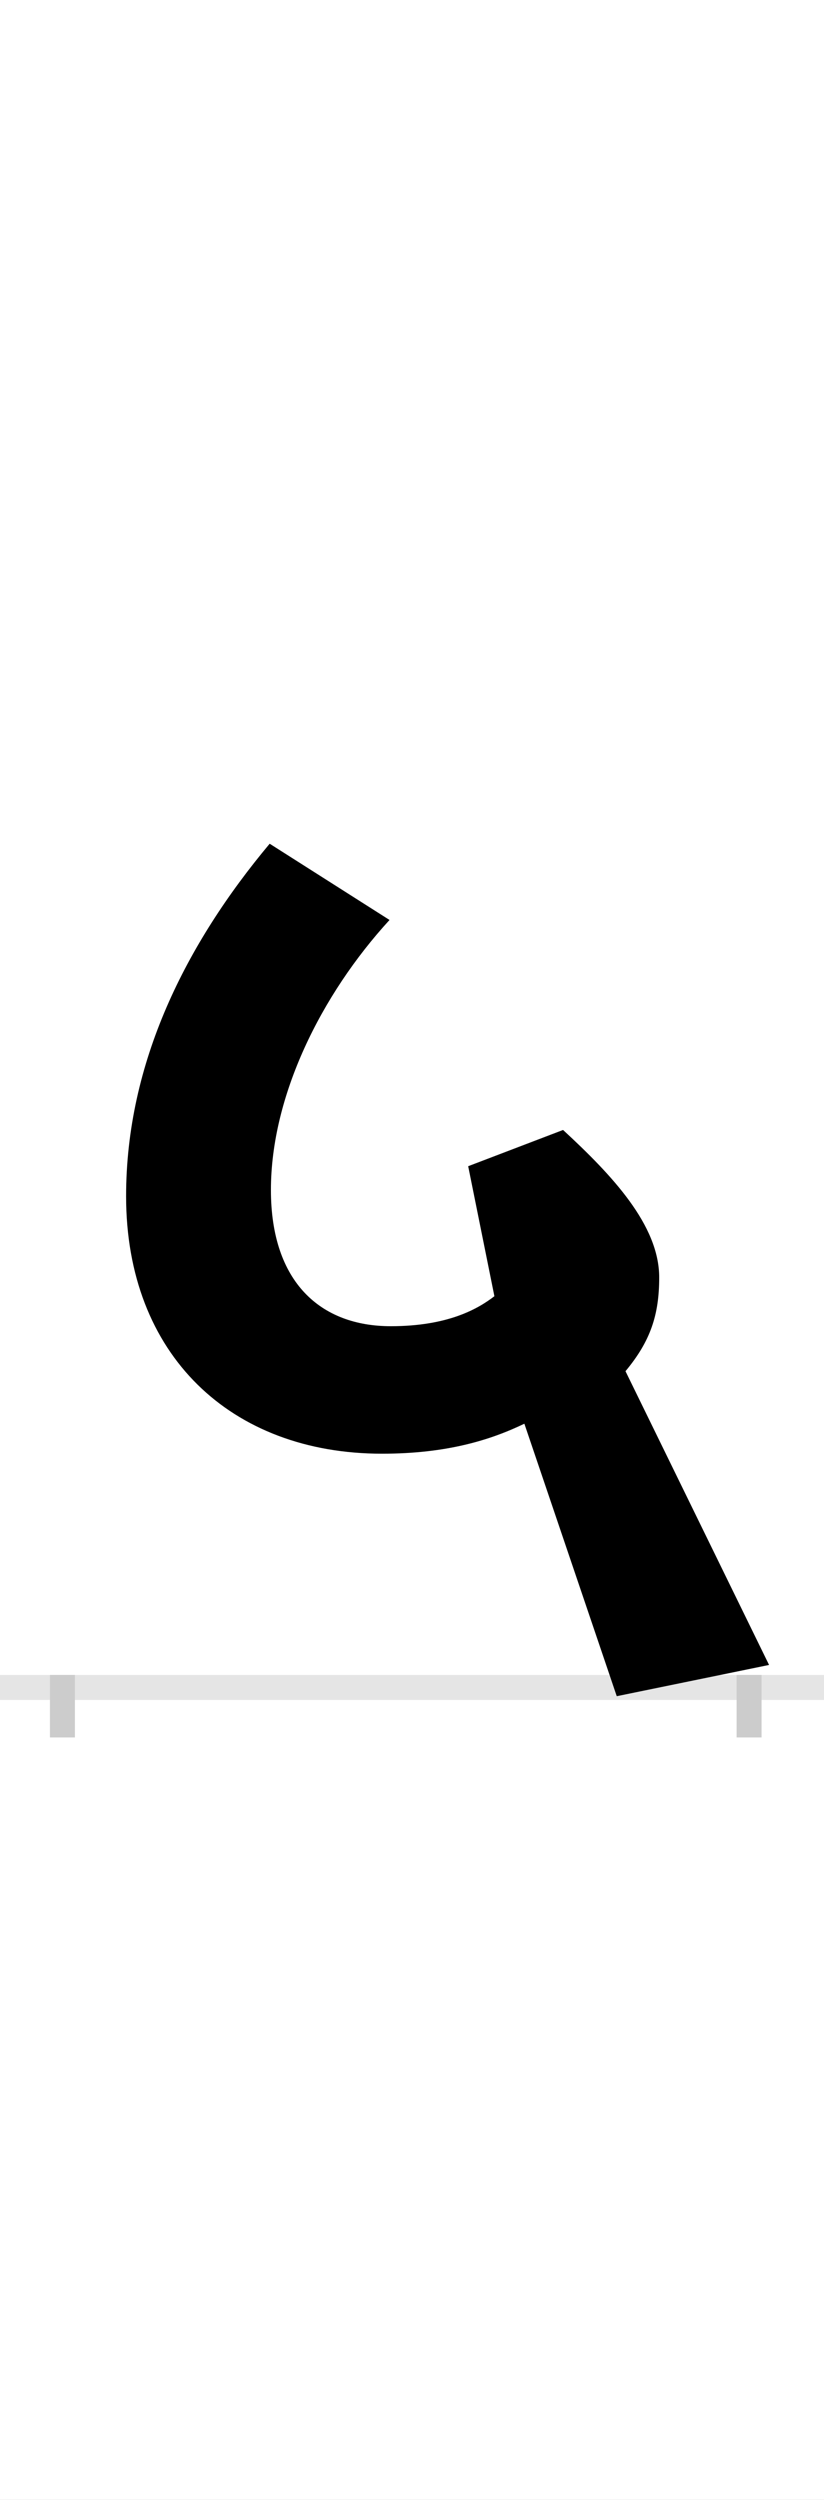 <?xml version="1.0" encoding="UTF-8"?>
<svg height="200.0" version="1.1" width="66.0" xmlns="http://www.w3.org/2000/svg" xmlns:xlink="http://www.w3.org/1999/xlink">
 <rect width="100%" height="100%" fill="#808080" stroke="none"/>
 <path d="M0,0 l66,0 l0,200 l-66,0 Z M0,0" fill="rgb(255,255,255)" transform="matrix(1,0,0,-1,0.0,200.0)"/>
 <path d="M0,0 l66,0" fill="none" stroke="rgb(229,229,229)" stroke-width="2" transform="matrix(1,0,0,-1,0.0,135.0)"/>
 <path d="M0,1 l0,-5" fill="none" stroke="rgb(204,204,204)" stroke-width="2" transform="matrix(1,0,0,-1,5.0,135.0)"/>
 <path d="M0,1 l0,-5" fill="none" stroke="rgb(204,204,204)" stroke-width="2" transform="matrix(1,0,0,-1,60.0,135.0)"/>
 <path d="M566,18 l-115,235 c20,24,27,45,27,75 c0,42,-38,82,-77,118 l-76,-29 l21,-104 c-13,-10,-37,-24,-83,-24 c-56,0,-96,35,-96,109 c0,75,40,156,95,216 l-96,61 c-67,-80,-115,-175,-115,-282 c0,-127,84,-206,205,-206 c52,0,87,11,114,24 l74,-218 Z M566,18" fill="rgb(0,0,0)" transform="matrix(0.1,0.0,0.0,-0.1,5.0,135.0)"/>
</svg>